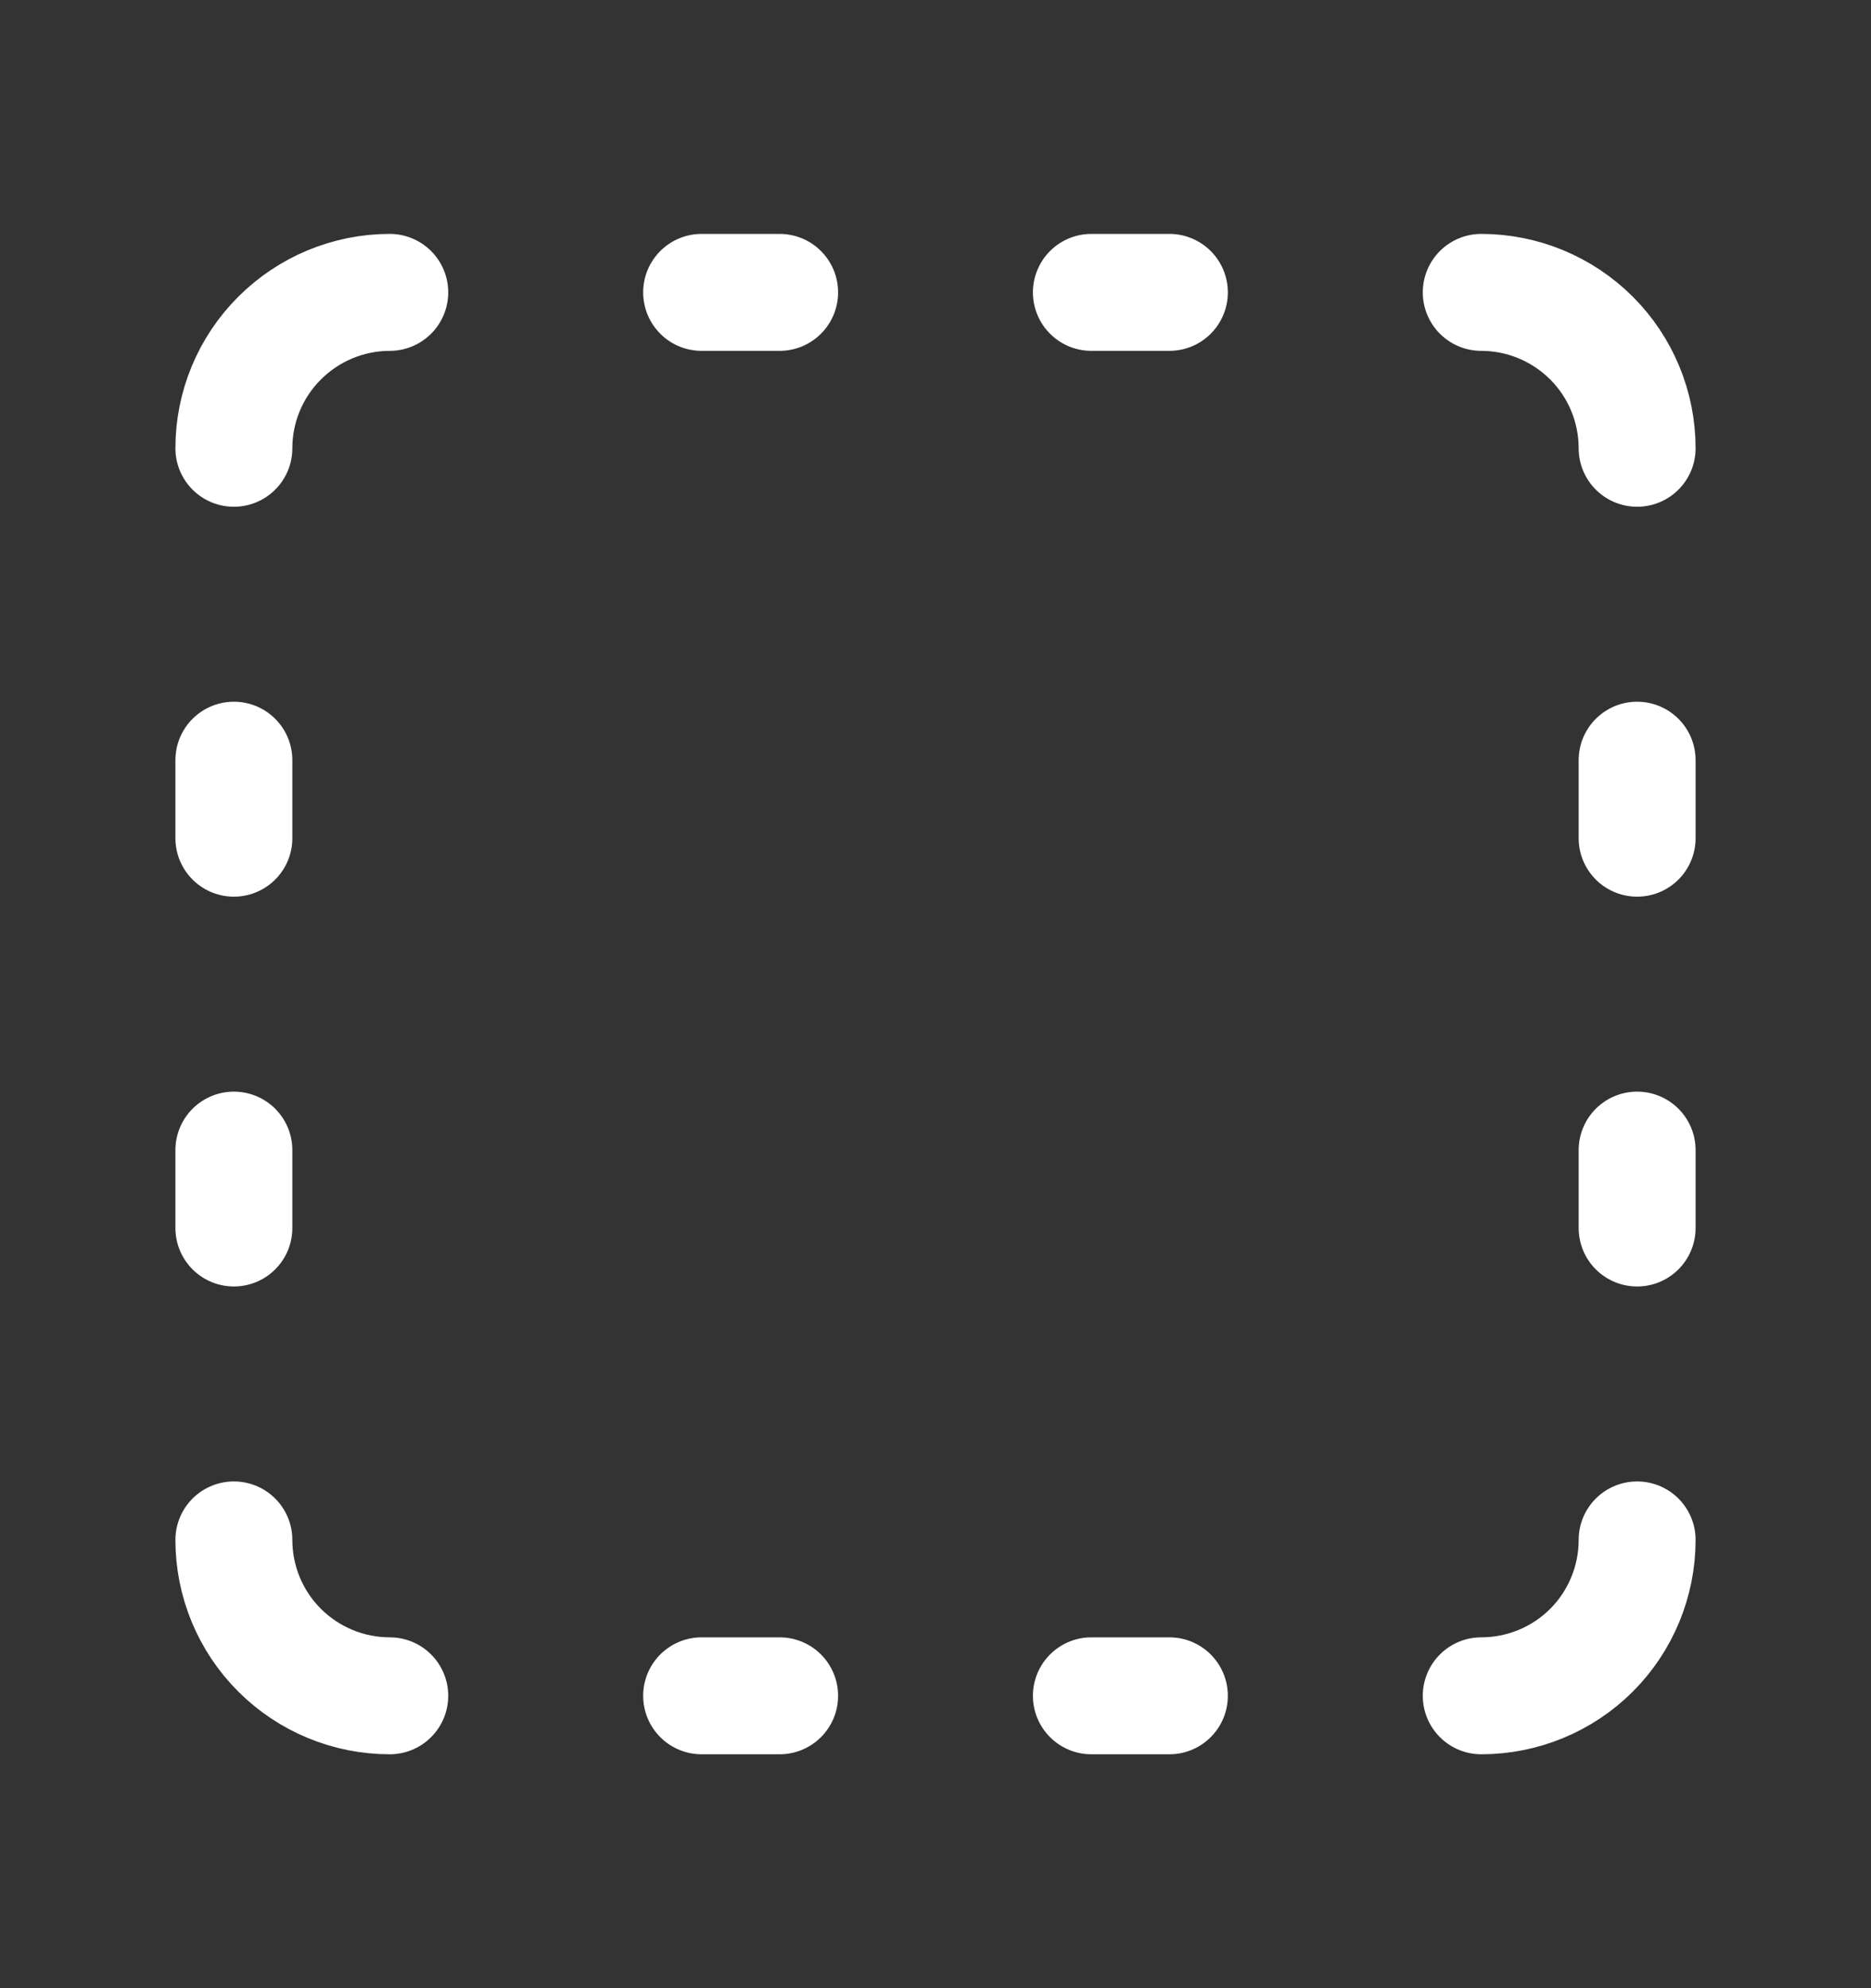 <svg xmlns="http://www.w3.org/2000/svg" width="16" height="17" viewBox="0 0 16 17" fill="none">
  <rect x="0" y="0" width="16" height="17" fill="#333333" stroke="none"/>
  <path d="M3.333 2.5C2.98 2.5 2.641 2.641 2.391 2.891C2.14 3.141 2 3.48 2 3.833" stroke="white" stroke-linecap="round" stroke-linejoin="round"/>
  <path d="M12.667 2.5C13.02 2.5 13.36 2.641 13.61 2.891C13.86 3.141 14 3.48 14 3.833" stroke="white" stroke-linecap="round" stroke-linejoin="round"/>
  <path d="M14 13.167C14 13.52 13.86 13.86 13.61 14.11C13.36 14.36 13.02 14.5 12.667 14.5" stroke="white" stroke-linecap="round" stroke-linejoin="round"/>
  <path d="M3.333 14.5C2.98 14.5 2.641 14.36 2.391 14.11C2.14 13.86 2 13.52 2 13.167" stroke="white" stroke-linecap="round" stroke-linejoin="round"/>
  <path d="M6 2.5H6.667" stroke="white" stroke-linecap="round" stroke-linejoin="round"/>
  <path d="M6 14.5H6.667" stroke="white" stroke-linecap="round" stroke-linejoin="round"/>
  <path d="M9.333 2.5H10" stroke="white" stroke-linecap="round" stroke-linejoin="round"/>
  <path d="M9.333 14.5H10" stroke="white" stroke-linecap="round" stroke-linejoin="round"/>
  <path d="M2 6.5V7.167" stroke="white" stroke-linecap="round" stroke-linejoin="round"/>
  <path d="M14 6.5V7.167" stroke="white" stroke-linecap="round" stroke-linejoin="round"/>
  <path d="M2 9.834V10.5" stroke="white" stroke-linecap="round" stroke-linejoin="round"/>
  <path d="M14 9.834V10.5" stroke="white" stroke-linecap="round" stroke-linejoin="round"/>
</svg>